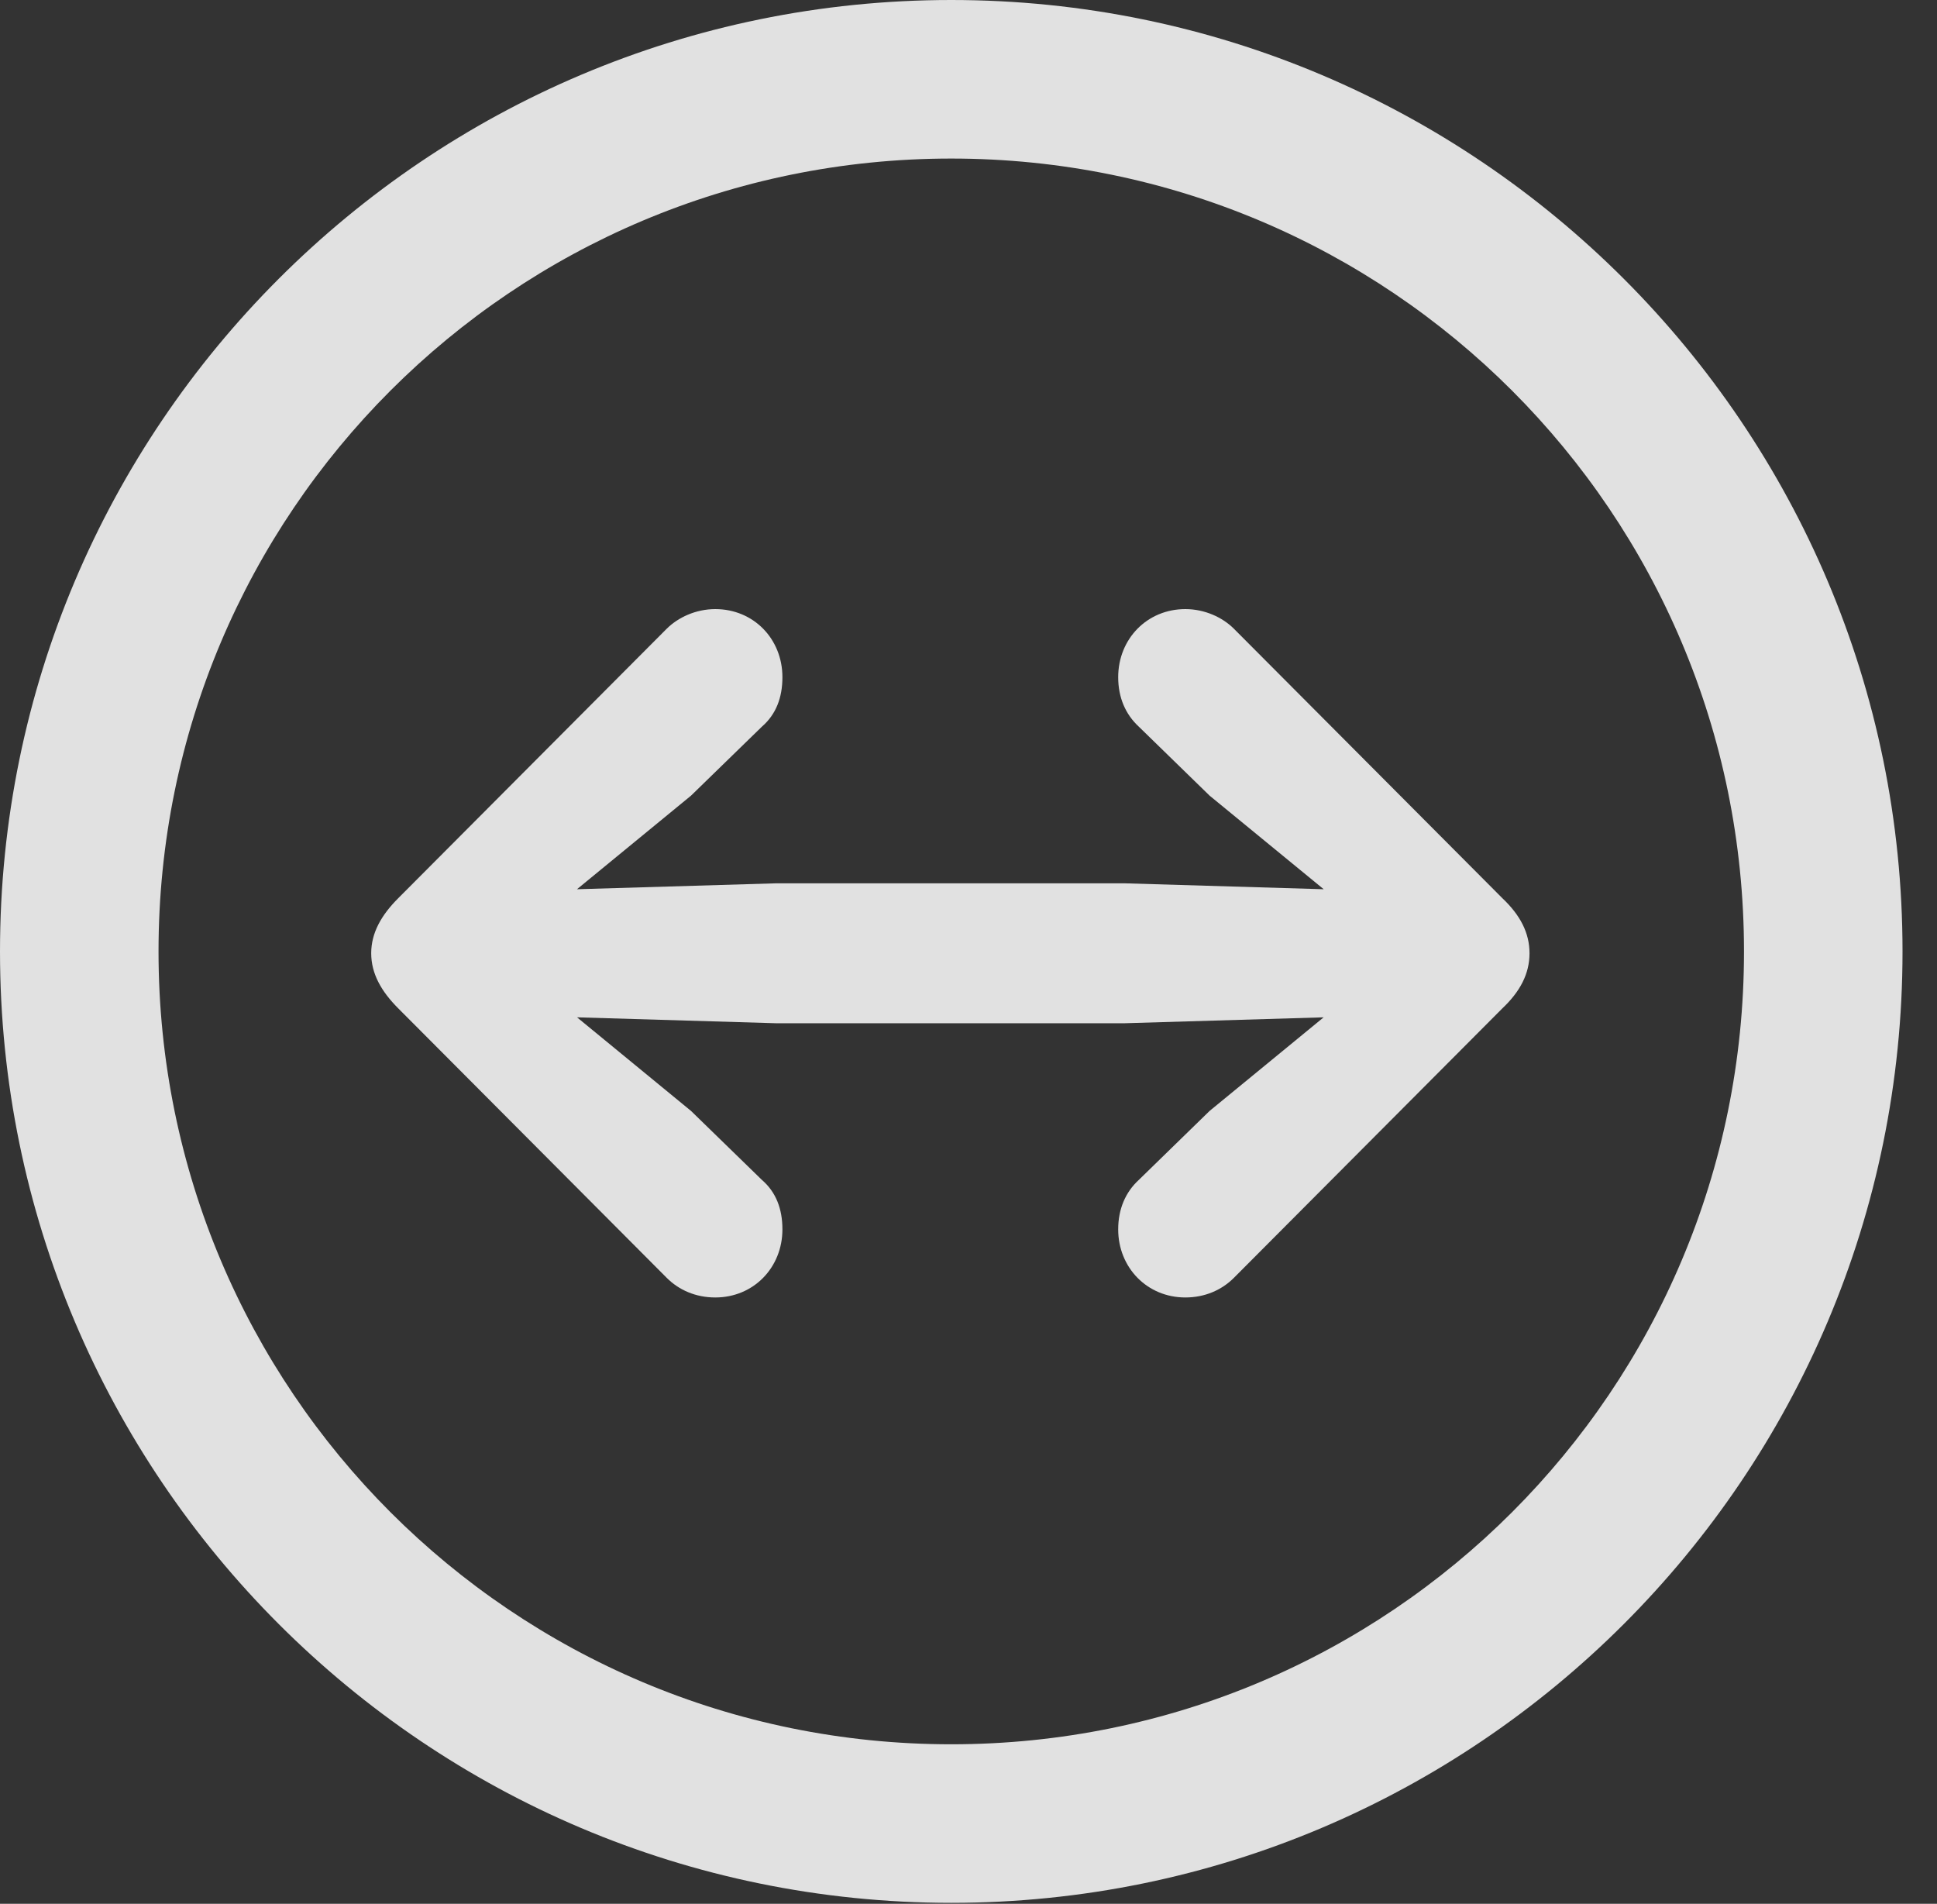<?xml version="1.0" encoding="UTF-8"?>
<!--Generator: Apple Native CoreSVG 341-->
<!DOCTYPE svg
PUBLIC "-//W3C//DTD SVG 1.1//EN"
       "http://www.w3.org/Graphics/SVG/1.1/DTD/svg11.dtd">
<svg version="1.1" xmlns="http://www.w3.org/2000/svg" xmlns:xlink="http://www.w3.org/1999/xlink" viewBox="0 0 20.283 19.932">
 <rect x="0" y="0" width="20.283" height="19.932" fill="#333333" stroke="none"/>
 <g>
  <rect height="19.932" opacity="0" width="20.283" x="0" y="0"/>
  <path d="M9.961 19.922C15.459 19.922 19.922 15.459 19.922 9.961C19.922 4.463 15.459 0 9.961 0C4.463 0 0 4.463 0 9.961C0 15.459 4.463 19.922 9.961 19.922ZM9.961 18.262C5.371 18.262 1.66 14.551 1.66 9.961C1.66 5.371 5.371 1.66 9.961 1.66C14.551 1.66 18.262 5.371 18.262 9.961C18.262 14.551 14.551 18.262 9.961 18.262Z" fill="white" fill-opacity="0.85"/>
  <path d="M3.887 9.98C3.887 10.195 3.994 10.381 4.17 10.557L6.982 13.379C7.109 13.506 7.285 13.584 7.49 13.584C7.891 13.584 8.193 13.271 8.193 12.871C8.193 12.656 8.125 12.48 7.979 12.354L7.236 11.631L5.225 9.98L7.236 8.33L7.979 7.607C8.125 7.48 8.193 7.305 8.193 7.09C8.193 6.689 7.891 6.377 7.49 6.377C7.285 6.377 7.1 6.465 6.982 6.582L4.17 9.404C3.994 9.58 3.887 9.766 3.887 9.98ZM15.381 9.98C15.381 9.619 15.098 9.346 14.736 9.336L11.777 9.248L8.125 9.248L5.166 9.336C4.805 9.346 4.521 9.619 4.521 9.98C4.521 10.342 4.805 10.615 5.166 10.625L8.125 10.713L11.777 10.713L14.736 10.625C15.098 10.615 15.381 10.342 15.381 9.98ZM16.016 9.98C16.016 9.766 15.918 9.58 15.732 9.404L12.92 6.582C12.803 6.465 12.617 6.377 12.412 6.377C12.012 6.377 11.709 6.689 11.709 7.09C11.709 7.305 11.787 7.48 11.924 7.607L12.666 8.33L14.678 9.98L12.666 11.631L11.924 12.354C11.787 12.48 11.709 12.656 11.709 12.871C11.709 13.271 12.012 13.584 12.412 13.584C12.617 13.584 12.793 13.506 12.92 13.379L15.732 10.557C15.918 10.381 16.016 10.195 16.016 9.98Z" fill="white" fill-opacity="0.85"/>
 </g>
</svg>
